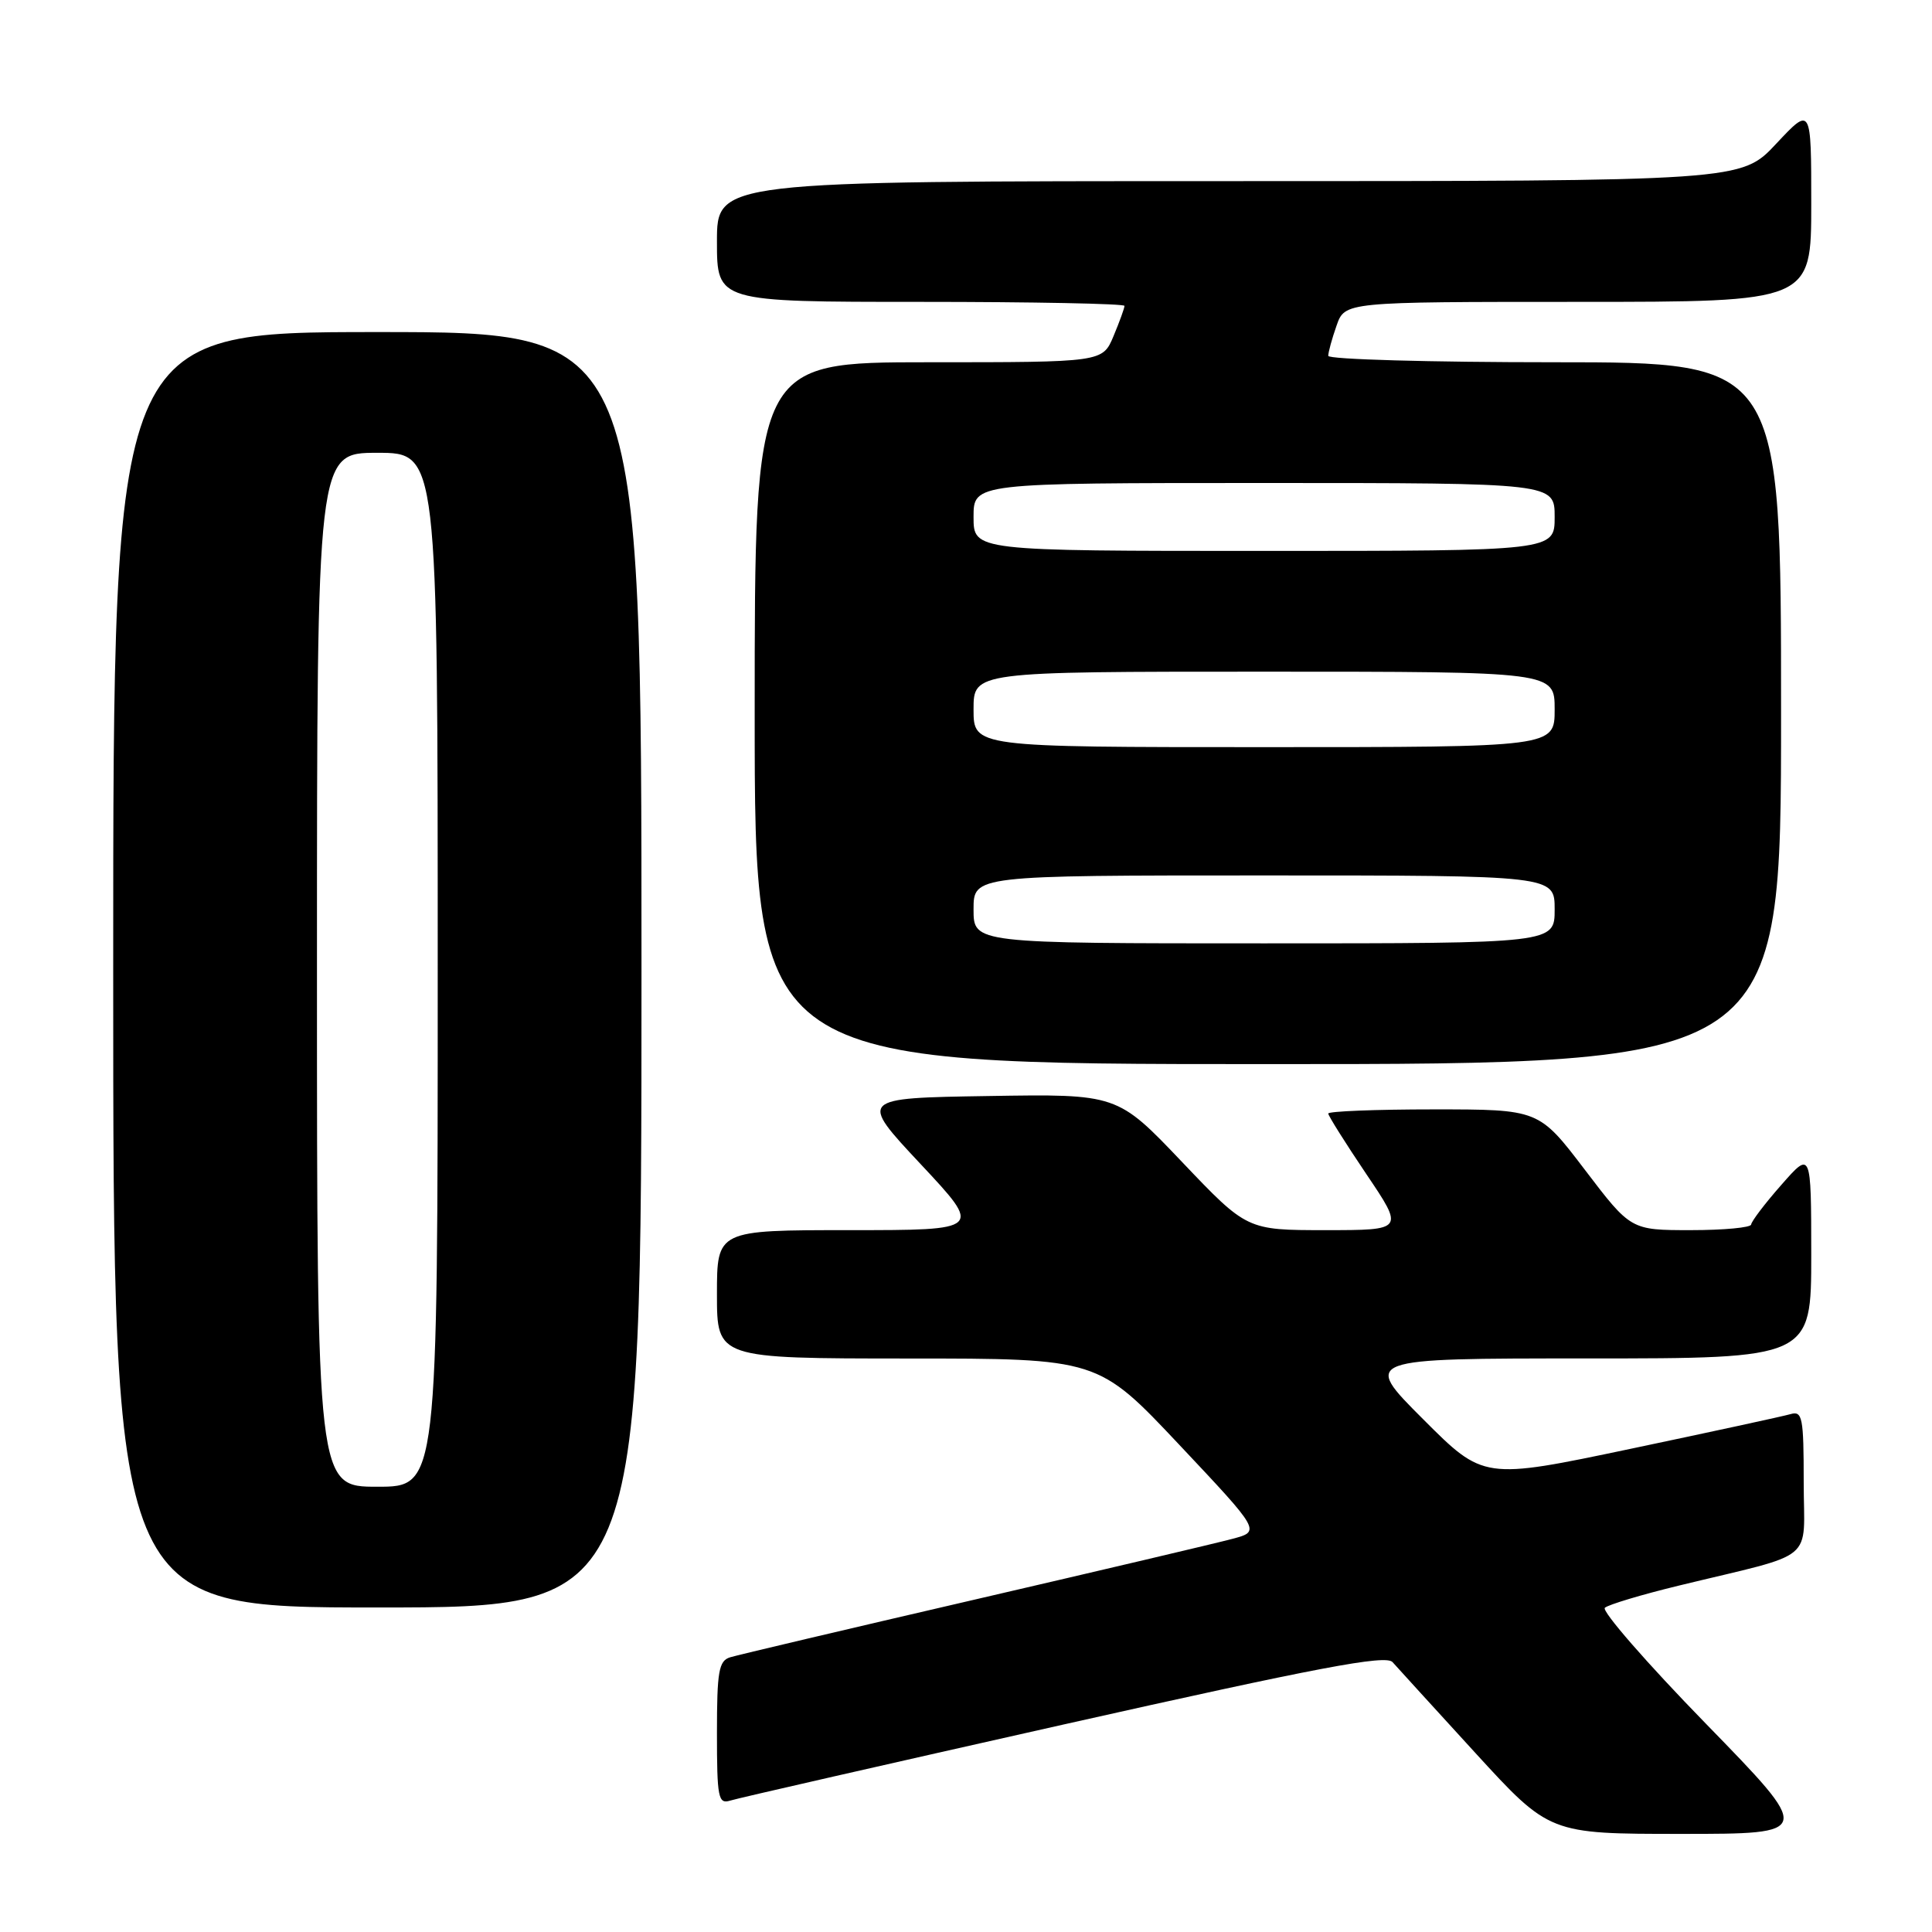 <?xml version="1.0" encoding="UTF-8" standalone="no"?>
<!DOCTYPE svg PUBLIC "-//W3C//DTD SVG 1.1//EN" "http://www.w3.org/Graphics/SVG/1.1/DTD/svg11.dtd" >
<svg xmlns="http://www.w3.org/2000/svg" xmlns:xlink="http://www.w3.org/1999/xlink" version="1.1" viewBox="0 0 256 256">
 <g >
 <path fill="currentColor"
d=" M 226.04 228.40 C 218.21 220.37 212.19 213.45 212.65 213.04 C 213.12 212.62 217.55 211.29 222.50 210.09 C 241.01 205.59 239.00 207.25 239.00 196.39 C 239.00 187.79 238.83 186.92 237.25 187.38 C 236.29 187.66 226.74 189.73 216.04 191.98 C 196.58 196.07 196.58 196.07 188.55 188.03 C 180.52 180.00 180.52 180.00 210.26 180.00 C 240.00 180.00 240.00 180.00 240.00 166.25 C 239.99 152.50 239.99 152.50 236.04 157.00 C 233.86 159.47 232.07 161.84 232.04 162.25 C 232.02 162.66 228.42 163.00 224.04 163.00 C 216.09 163.00 216.09 163.00 210.00 155.00 C 203.91 147.00 203.91 147.00 189.96 147.00 C 182.28 147.00 176.00 147.25 176.00 147.55 C 176.00 147.84 178.26 151.44 181.03 155.55 C 186.06 163.00 186.06 163.00 175.64 163.00 C 165.23 163.00 165.23 163.00 156.64 153.98 C 148.05 144.95 148.05 144.95 130.93 145.23 C 113.80 145.50 113.80 145.50 121.99 154.25 C 130.18 163.00 130.18 163.00 112.59 163.00 C 95.00 163.00 95.00 163.00 95.00 171.50 C 95.00 180.00 95.00 180.00 120.25 180.01 C 145.50 180.01 145.50 180.01 156.28 191.46 C 167.06 202.91 167.06 202.91 163.28 203.91 C 161.20 204.47 145.78 208.10 129.00 211.99 C 112.22 215.88 97.71 219.30 96.75 219.60 C 95.24 220.06 95.00 221.46 95.00 229.63 C 95.00 238.22 95.17 239.08 96.75 238.59 C 97.71 238.28 117.60 233.75 140.95 228.50 C 174.73 220.92 183.63 219.23 184.52 220.24 C 185.14 220.93 190.06 226.34 195.47 232.25 C 205.31 243.00 205.31 243.00 222.79 243.00 C 240.26 243.00 240.26 243.00 226.04 228.40 Z  M 85.00 128.50 C 85.00 44.00 85.00 44.00 50.00 44.00 C 15.00 44.00 15.00 44.00 15.00 128.50 C 15.00 213.00 15.00 213.00 50.00 213.00 C 85.00 213.00 85.00 213.00 85.00 128.50 Z  M 236.00 94.50 C 236.00 48.00 236.00 48.00 206.00 48.00 C 189.50 48.00 176.00 47.62 176.00 47.15 C 176.00 46.68 176.49 44.88 177.10 43.15 C 178.20 40.00 178.20 40.00 209.10 40.00 C 240.00 40.00 240.00 40.00 240.00 27.04 C 240.00 14.09 240.00 14.09 235.36 19.04 C 230.73 24.00 230.73 24.00 162.86 24.00 C 95.00 24.00 95.00 24.00 95.00 32.00 C 95.00 40.00 95.00 40.00 122.00 40.00 C 136.85 40.00 149.00 40.24 149.00 40.53 C 149.00 40.82 148.35 42.62 147.55 44.53 C 146.10 48.00 146.10 48.00 123.05 48.00 C 100.00 48.00 100.00 48.00 100.00 94.50 C 100.00 141.00 100.00 141.00 168.00 141.00 C 236.00 141.00 236.00 141.00 236.00 94.50 Z  M 42.00 128.50 C 42.00 60.00 42.00 60.00 50.00 60.00 C 58.00 60.00 58.00 60.00 58.00 128.50 C 58.00 197.00 58.00 197.00 50.00 197.00 C 42.00 197.00 42.00 197.00 42.00 128.50 Z  M 129.00 120.50 C 129.00 116.00 129.00 116.00 167.50 116.00 C 206.00 116.00 206.00 116.00 206.00 120.50 C 206.00 125.00 206.00 125.00 167.50 125.00 C 129.00 125.00 129.00 125.00 129.00 120.50 Z  M 129.00 94.00 C 129.00 89.00 129.00 89.00 167.50 89.00 C 206.00 89.00 206.00 89.00 206.00 94.00 C 206.00 99.00 206.00 99.00 167.50 99.00 C 129.00 99.00 129.00 99.00 129.00 94.00 Z  M 129.00 68.50 C 129.00 64.00 129.00 64.00 167.50 64.00 C 206.00 64.00 206.00 64.00 206.00 68.50 C 206.00 73.00 206.00 73.00 167.50 73.00 C 129.00 73.00 129.00 73.00 129.00 68.50 Z "/>
</g>
</svg>